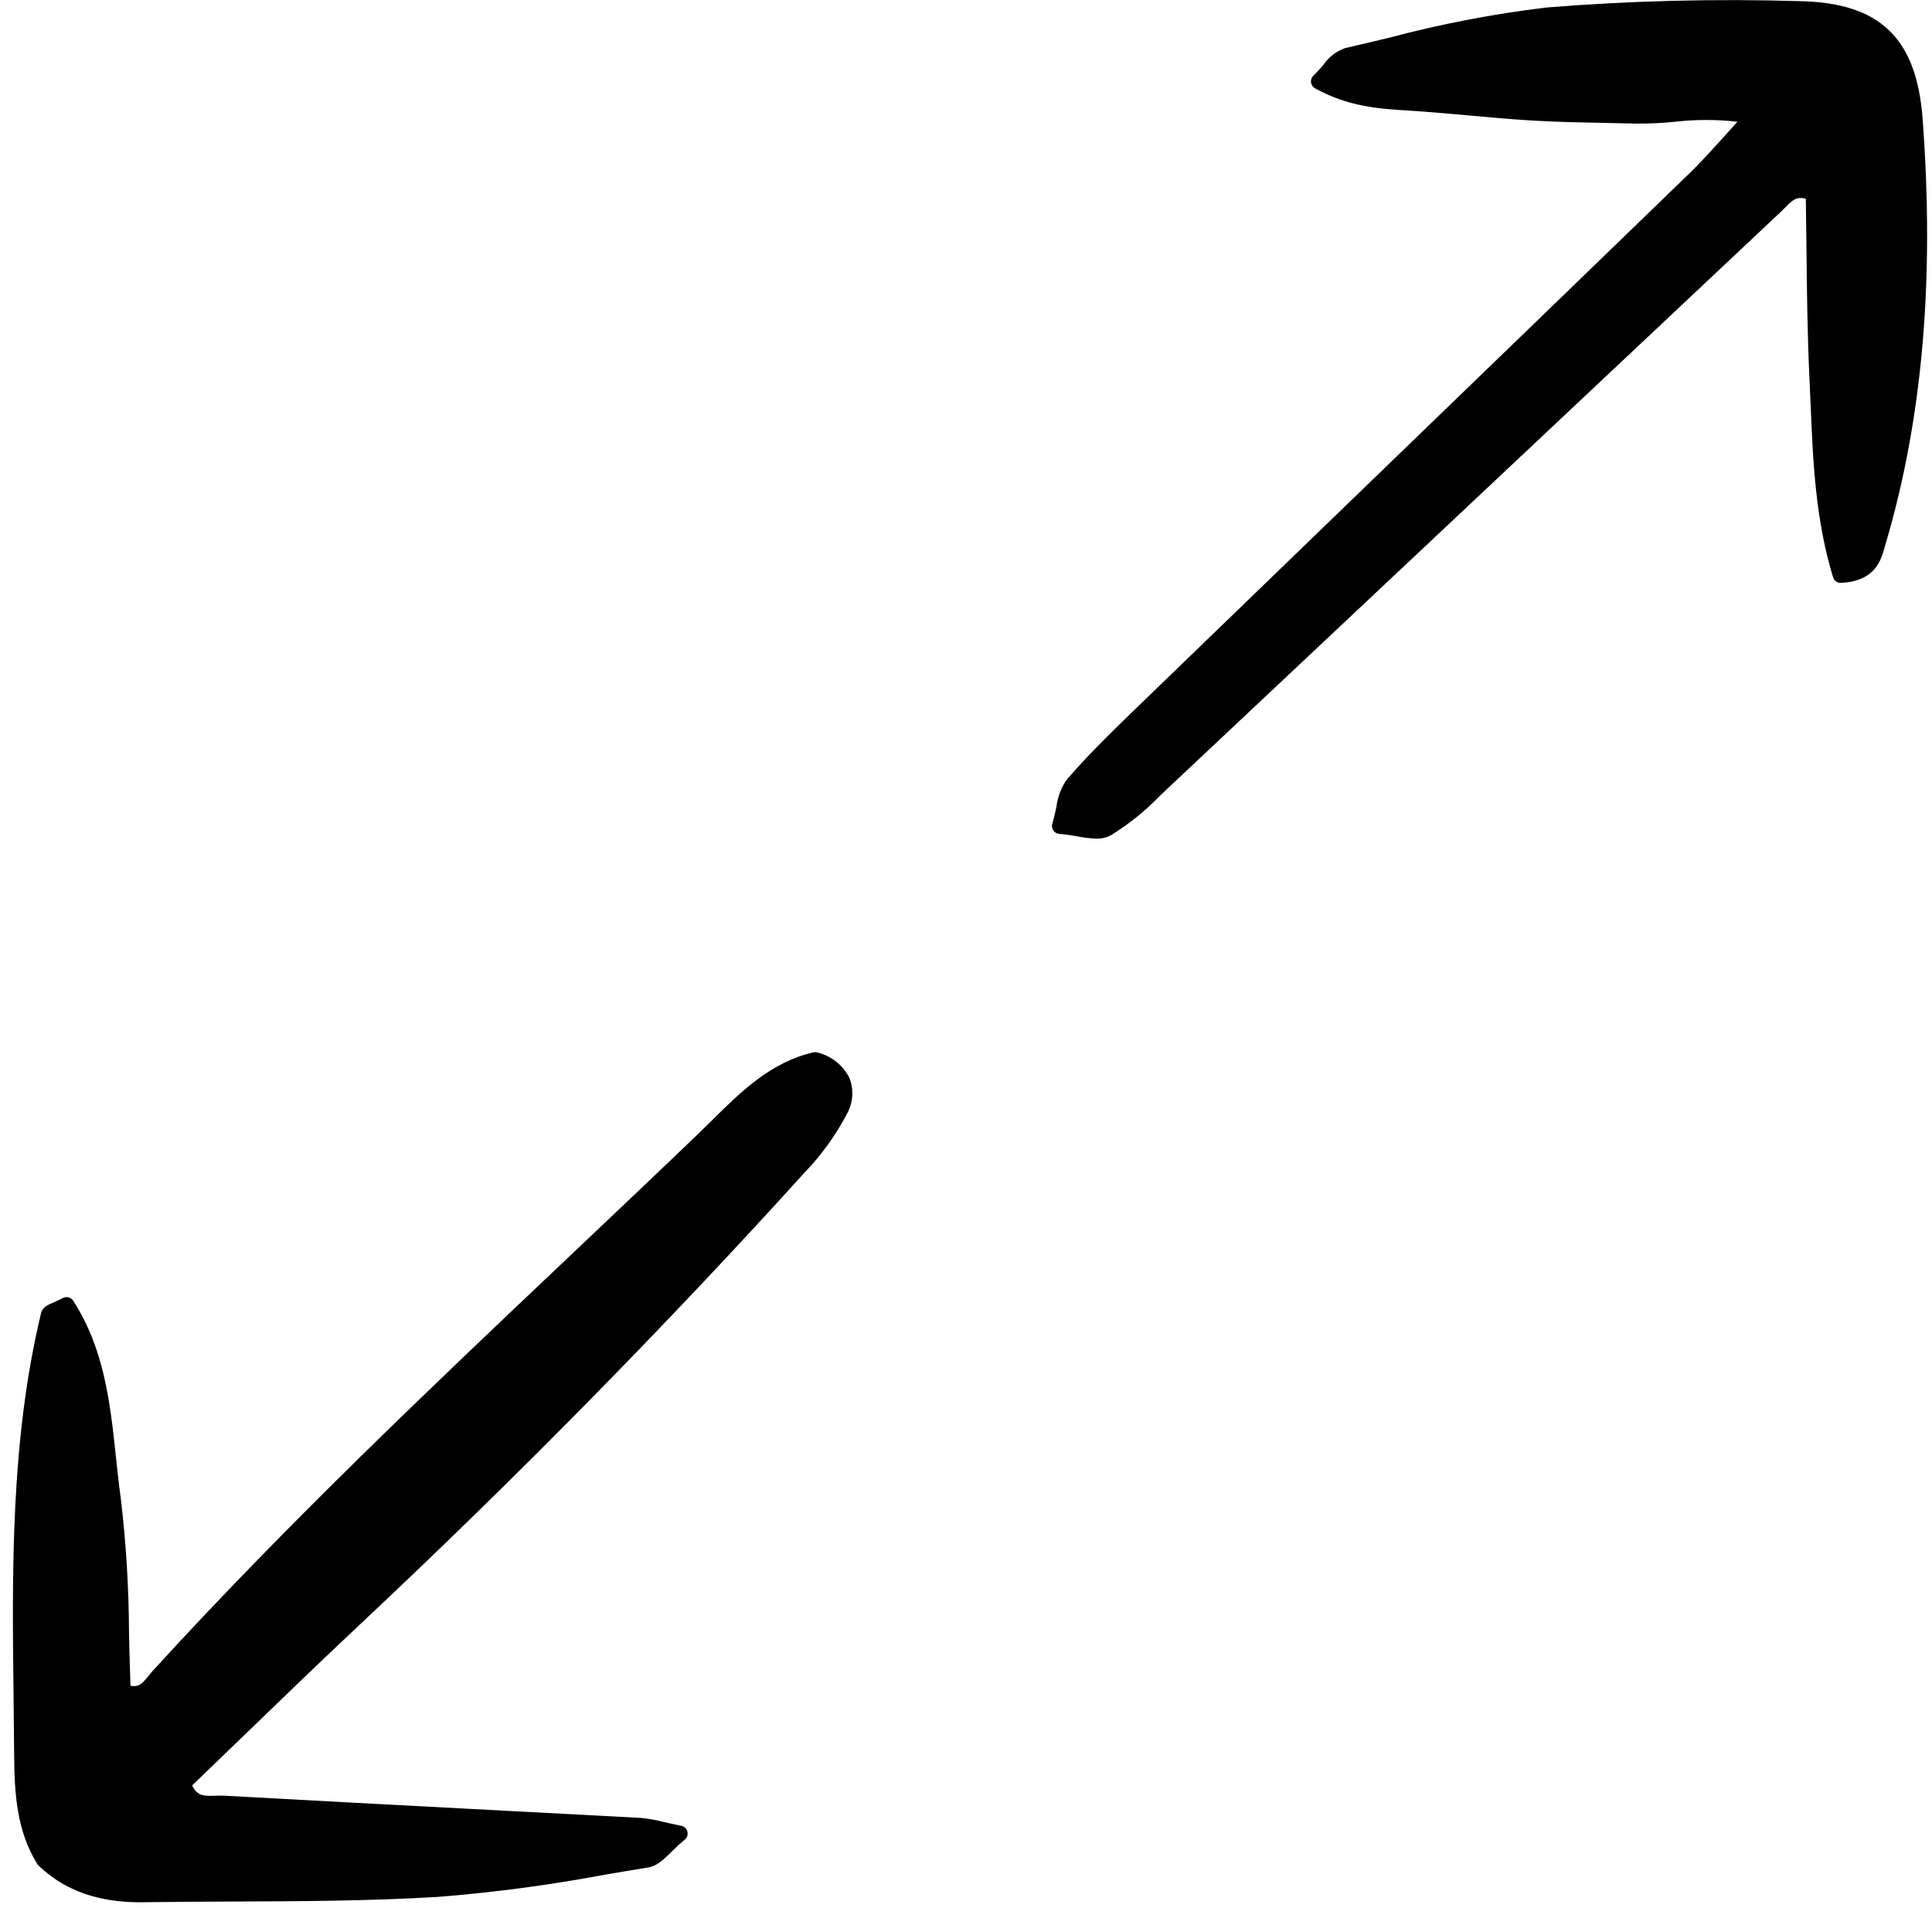 <svg width="163" height="161" viewBox="0 0 163 161" fill="none" xmlns="http://www.w3.org/2000/svg">
<g clip-path="url(#clip0_8_2767)">
<path d="M12.312 160.489C14.76 160.454 17.209 160.444 19.658 160.434C25.315 160.412 31.163 160.388 36.906 160.045C41.659 159.671 46.388 159.042 51.074 158.162C52.284 157.956 53.492 157.751 54.703 157.555C55.425 157.438 55.961 156.914 56.64 156.252C56.964 155.934 57.333 155.574 57.772 155.213C57.869 155.132 57.941 155.026 57.981 154.906C58.02 154.786 58.025 154.658 57.994 154.536C57.964 154.413 57.899 154.302 57.807 154.215C57.716 154.128 57.602 154.069 57.479 154.044C56.876 153.923 56.384 153.811 55.962 153.714C55.33 153.546 54.683 153.433 54.031 153.376C49.176 153.113 44.322 152.857 39.467 152.606C32.605 152.247 25.744 151.879 18.883 151.502C18.643 151.491 18.403 151.492 18.163 151.506C17.269 151.539 16.644 151.561 16.21 150.639C17.595 149.308 18.986 147.966 20.383 146.614C23.697 143.411 27.122 140.1 30.56 136.876C43.602 124.638 56.163 111.869 67.889 98.922C69.308 97.446 70.513 95.775 71.465 93.961C71.716 93.507 71.865 93.004 71.9 92.486C71.937 91.968 71.859 91.448 71.674 90.964C71.407 90.43 71.03 89.961 70.565 89.588C70.101 89.215 69.561 88.948 68.984 88.803C68.87 88.766 68.747 88.76 68.629 88.788C65.036 89.607 62.503 92.114 60.055 94.538C59.654 94.935 59.253 95.331 58.849 95.718C55.333 99.094 51.735 102.5 48.255 105.796C36.38 117.043 24.1 128.675 12.867 140.991C12.749 141.121 12.636 141.26 12.52 141.406C12.053 141.991 11.745 142.38 11.01 142.222C10.95 140.755 10.917 139.254 10.884 137.798C10.872 133.971 10.637 130.147 10.182 126.348C10.025 125.221 9.901 124.052 9.781 122.921C9.307 118.453 8.817 113.833 6.175 109.743C6.084 109.602 5.944 109.501 5.782 109.459C5.62 109.417 5.448 109.438 5.301 109.517C5.024 109.665 4.768 109.776 4.552 109.87C4.034 110.095 3.584 110.29 3.465 110.784C0.882 121.536 1.017 132.597 1.146 143.297C1.164 144.852 1.184 146.406 1.194 147.961C1.217 151.247 1.383 154.431 3.138 157.252C3.166 157.299 3.2 157.343 3.24 157.382C6.052 160.108 9.487 160.498 11.95 160.498C12.071 160.492 12.191 160.491 12.312 160.489Z" fill="black"/>
<path d="M142.52 14.64C133.718 23.162 124.911 31.678 116.097 40.187C109.432 46.627 102.768 53.069 96.106 59.511L96.041 59.572C94.012 61.536 91.914 63.566 90.028 65.74C89.539 66.429 89.231 67.23 89.131 68.07C89.032 68.524 88.931 68.991 88.779 69.498C88.751 69.593 88.743 69.694 88.759 69.792C88.775 69.891 88.811 69.985 88.868 70.067C88.924 70.149 88.999 70.217 89.085 70.267C89.171 70.316 89.267 70.347 89.367 70.354C89.885 70.394 90.392 70.479 90.879 70.562C91.412 70.671 91.954 70.736 92.499 70.757C92.92 70.771 93.338 70.675 93.712 70.478C95.223 69.547 96.611 68.43 97.847 67.155L98.434 66.598C108.467 57.172 118.494 47.743 128.517 38.309C135.781 31.475 143.045 24.643 150.31 17.811C150.421 17.707 150.529 17.595 150.64 17.486C151.195 16.918 151.559 16.547 152.355 16.772C152.378 18.168 152.393 19.577 152.409 20.996C152.447 24.584 152.486 28.295 152.663 31.974C152.698 32.7 152.728 33.426 152.759 34.154C152.958 38.917 153.165 43.844 154.655 48.707C154.697 48.849 154.786 48.974 154.908 49.059C155.03 49.145 155.177 49.186 155.325 49.177C158.197 49.032 158.687 47.299 159.011 46.153L159.085 45.897C162.201 35.349 163.224 23.617 162.209 10.033C161.698 3.181 158.58 0.21 151.787 0.096C144.671 -0.12 137.549 0.06 130.454 0.635C126.002 1.171 121.592 2.017 117.258 3.167C115.993 3.471 114.73 3.775 113.465 4.064C112.723 4.335 112.086 4.832 111.642 5.486C111.383 5.784 111.114 6.093 110.81 6.383C110.734 6.455 110.676 6.545 110.641 6.643C110.606 6.742 110.595 6.848 110.608 6.952C110.621 7.055 110.659 7.155 110.718 7.241C110.777 7.328 110.854 7.4 110.946 7.45C113.782 9.02 116.381 9.18 118.895 9.333C119.302 9.358 119.708 9.383 120.112 9.415C121.316 9.507 122.519 9.616 123.722 9.724C125.581 9.892 127.503 10.066 129.404 10.178C131.432 10.294 133.493 10.334 135.486 10.373C136.343 10.389 137.2 10.405 138.057 10.428C139.12 10.435 140.182 10.386 141.24 10.281C143.014 10.072 144.807 10.069 146.582 10.274C146.224 10.667 145.886 11.044 145.56 11.407C144.468 12.617 143.523 13.667 142.52 14.64Z" fill="black"/>
</g>
<defs>
<clipPath id="clip0_8_2767">
<rect width="162" height="161" fill="white" transform="translate(0.777)"/>
</clipPath>
</defs>
</svg>
